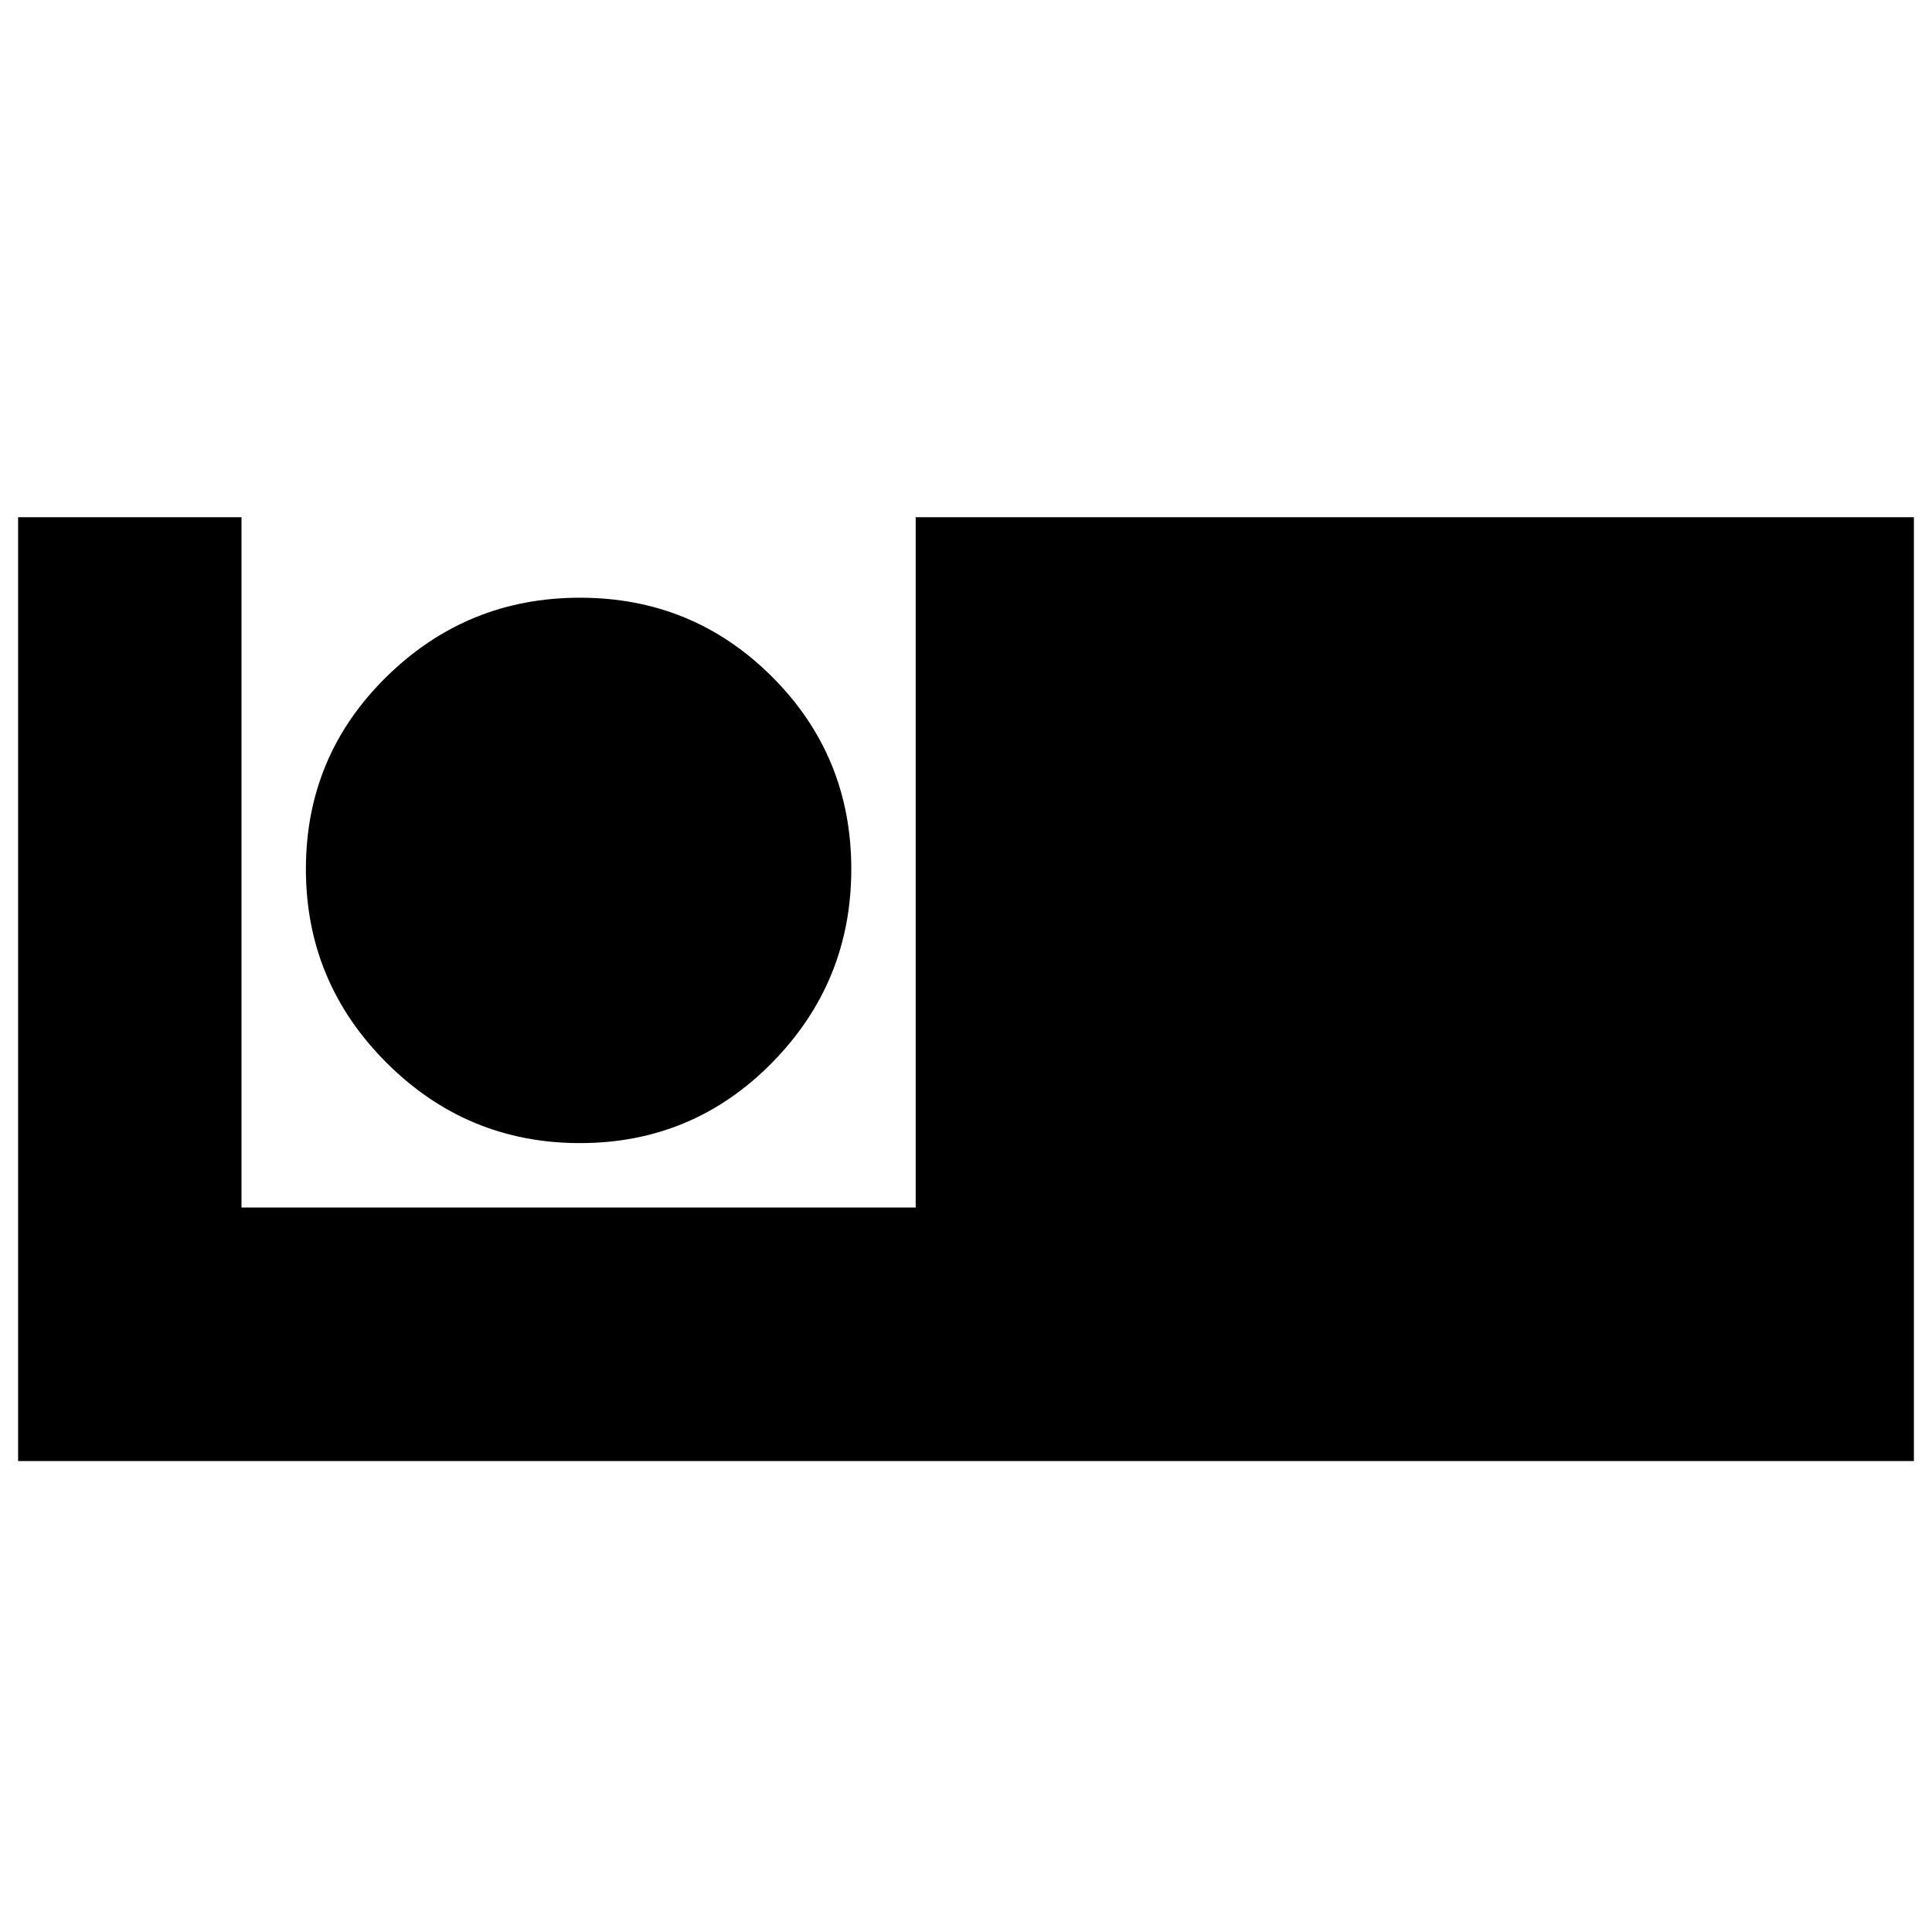<svg xmlns="http://www.w3.org/2000/svg" height="24" viewBox="0 -960 960 960" width="24"><path d="M9-234v-469h111v343h335v-343h496v469H9Zm279.176-158q56.177 0 95.5-40Q423-472 423-528.176q0-56.177-39.324-95.501Q344.353-663 288.176-663 232-663 192-623.677q-40 39.324-40 95.501Q152-472 192-432t96.176 40Z"/></svg>